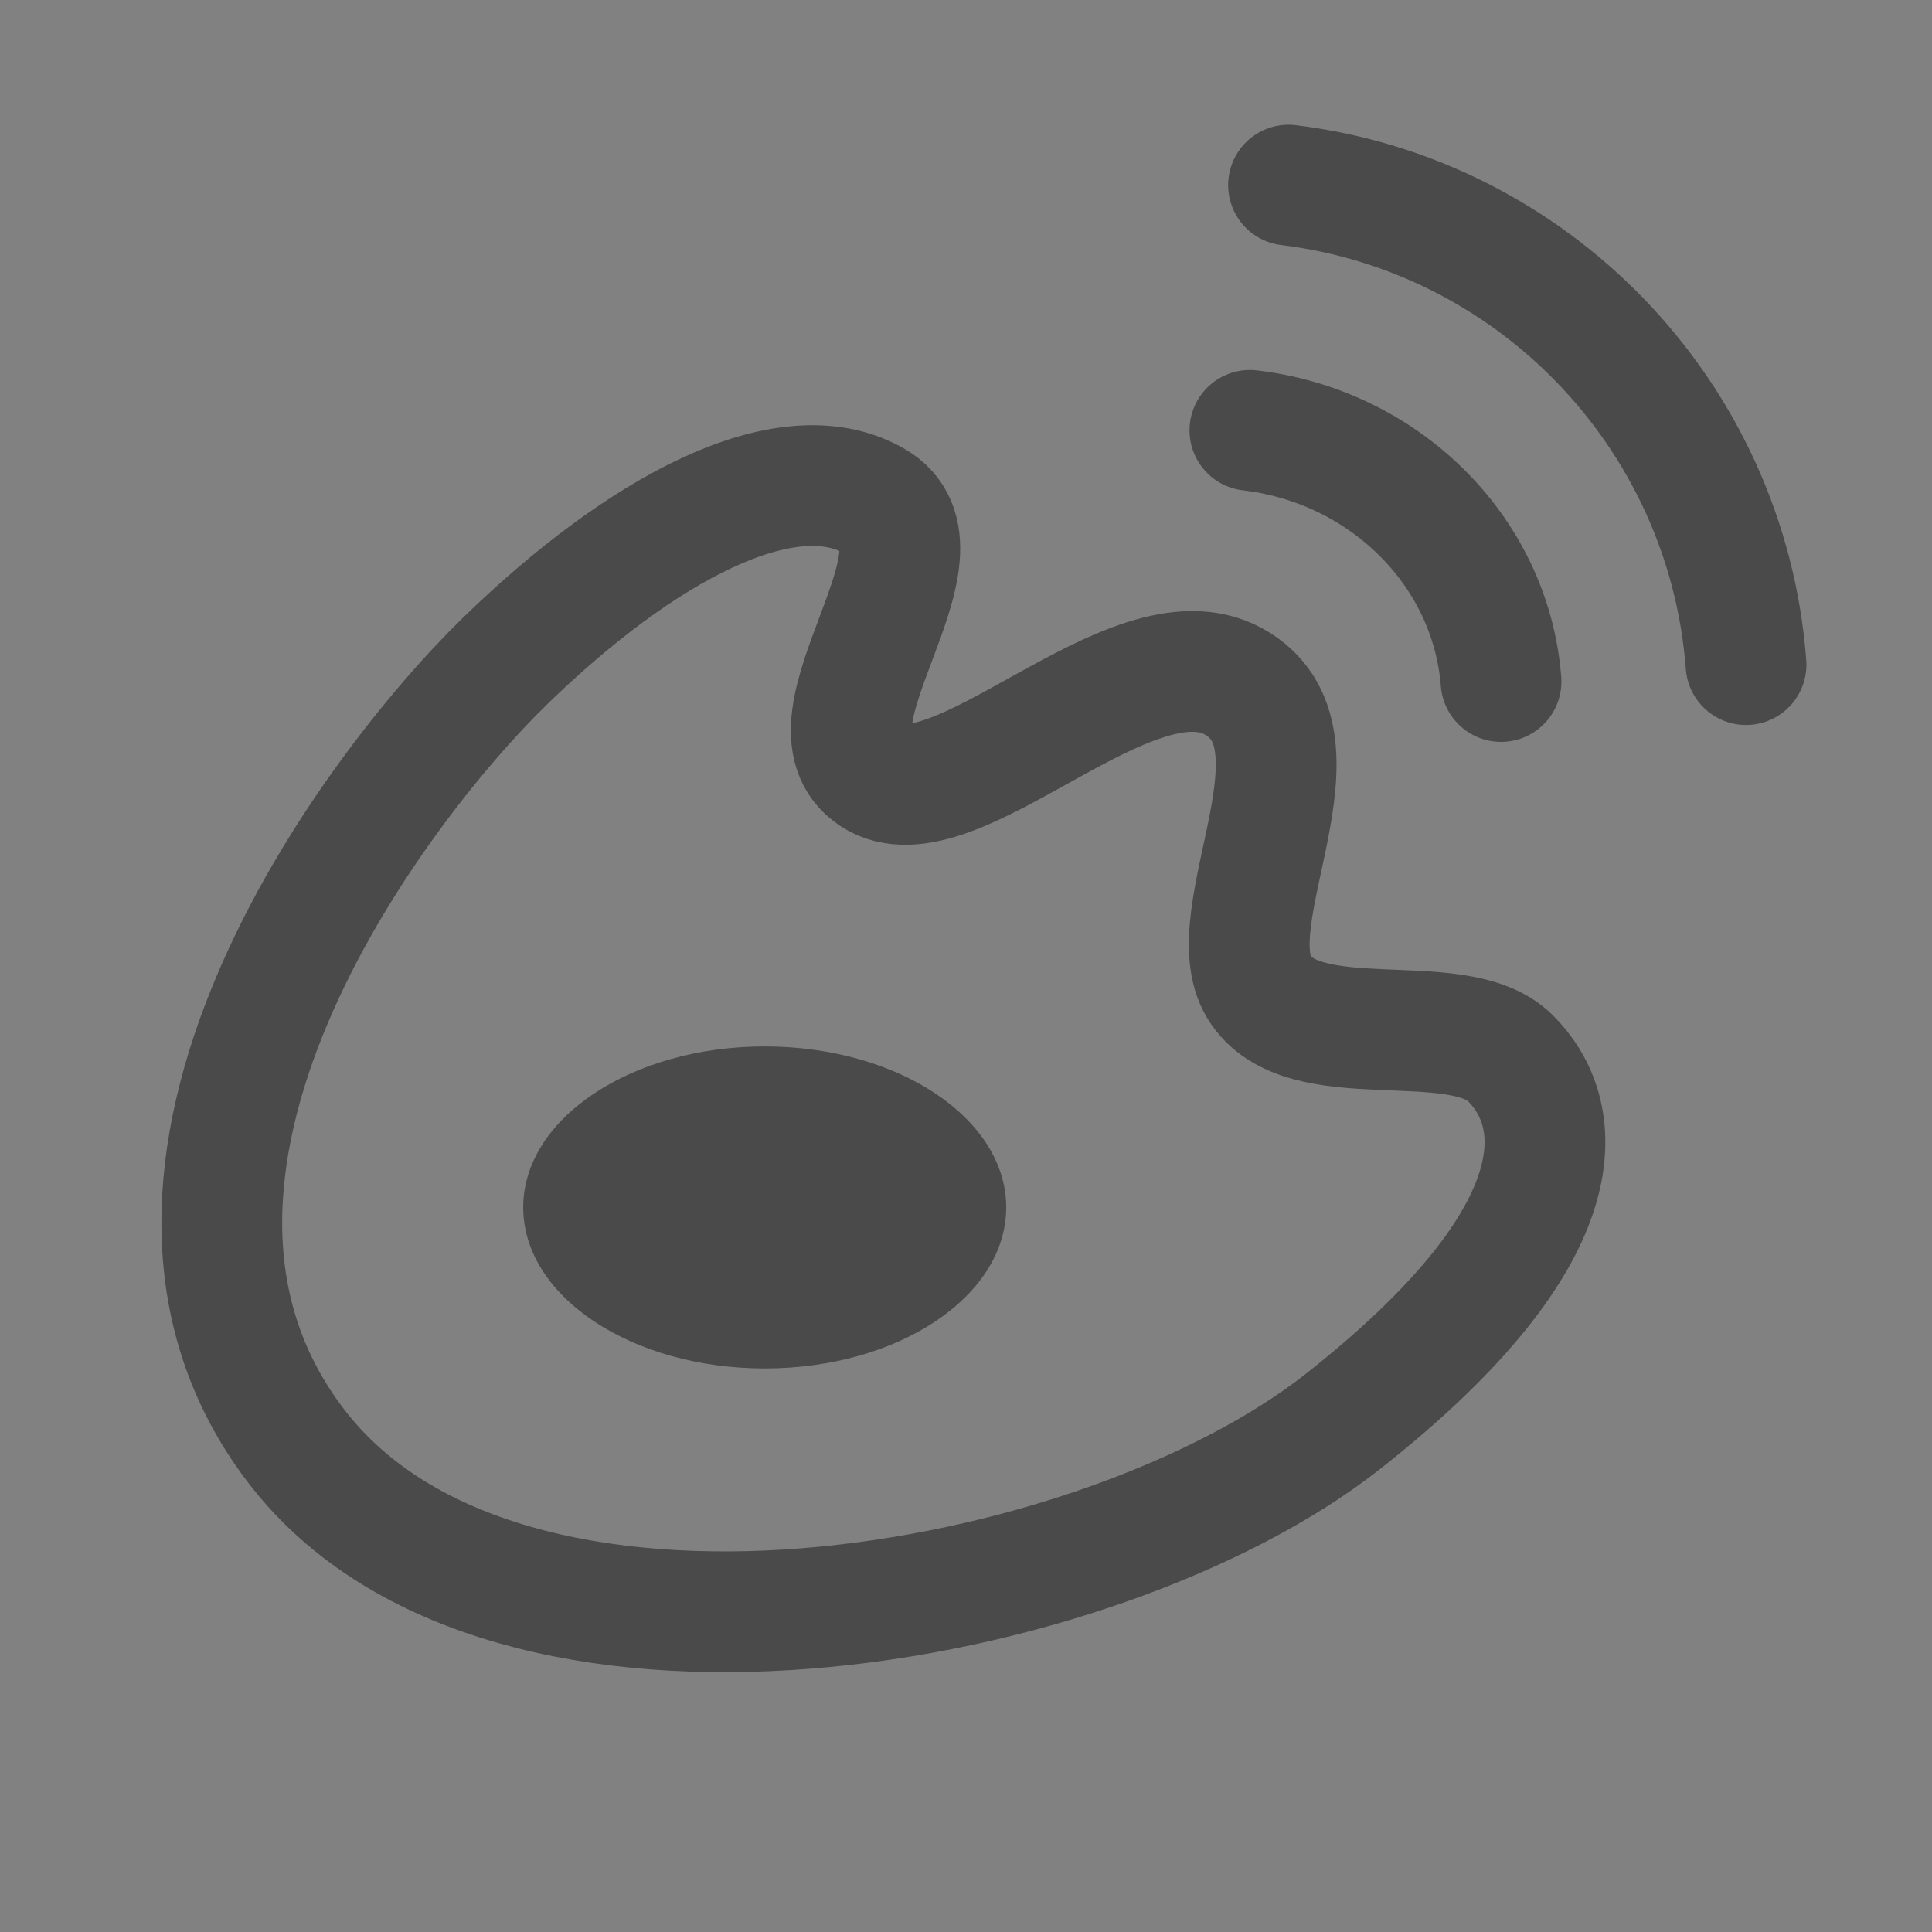 <svg width="16" height="16" viewBox="0 0 16 16" fill="none" xmlns="http://www.w3.org/2000/svg">
<rect x="0" y="0" width="16" height="16" fill="#808080" stroke="none"/>
<g clip-path="url(#clip0_1615_23082)">
<path d="M16 0H6.10352e-05V16H16V0Z" fill="white" fill-opacity="0.01"/>
<path d="M4.187 5.47C3.073 6.553 0.721 9.715 2.454 11.977C4.187 14.239 9.094 13.366 11.12 11.773C13.145 10.179 12.945 9.195 12.506 8.761C12.067 8.327 10.785 8.765 10.427 8.175C10.068 7.585 11.065 6.11 10.215 5.643C9.365 5.177 7.897 6.86 7.234 6.423C6.571 5.985 7.964 4.557 7.234 4.146C6.504 3.734 5.302 4.387 4.187 5.47Z" stroke="#4A4A4A" stroke-linejoin="round"/>
<path d="M14.46 5.504C14.381 4.461 13.933 3.52 13.246 2.813C12.575 2.123 11.676 1.656 10.671 1.533" stroke="#4A4A4A" stroke-linecap="round"/>
<path d="M12.431 5.644C12.388 5.098 12.142 4.605 11.764 4.235C11.396 3.874 10.903 3.629 10.351 3.564" stroke="#4A4A4A" stroke-linecap="round"/>
<path d="M8.333 9.999C8.333 10.736 7.438 11.333 6.333 11.333C5.229 11.333 4.333 10.736 4.333 9.999C4.333 9.263 5.229 8.666 6.333 8.666C7.438 8.666 8.333 9.263 8.333 9.999Z" fill="#4A4A4A"/>
</g>
<defs>
<clipPath id="clip0_1615_23082">
<rect width="16" height="16" fill="white"/>
</clipPath>
</defs>
</svg>
